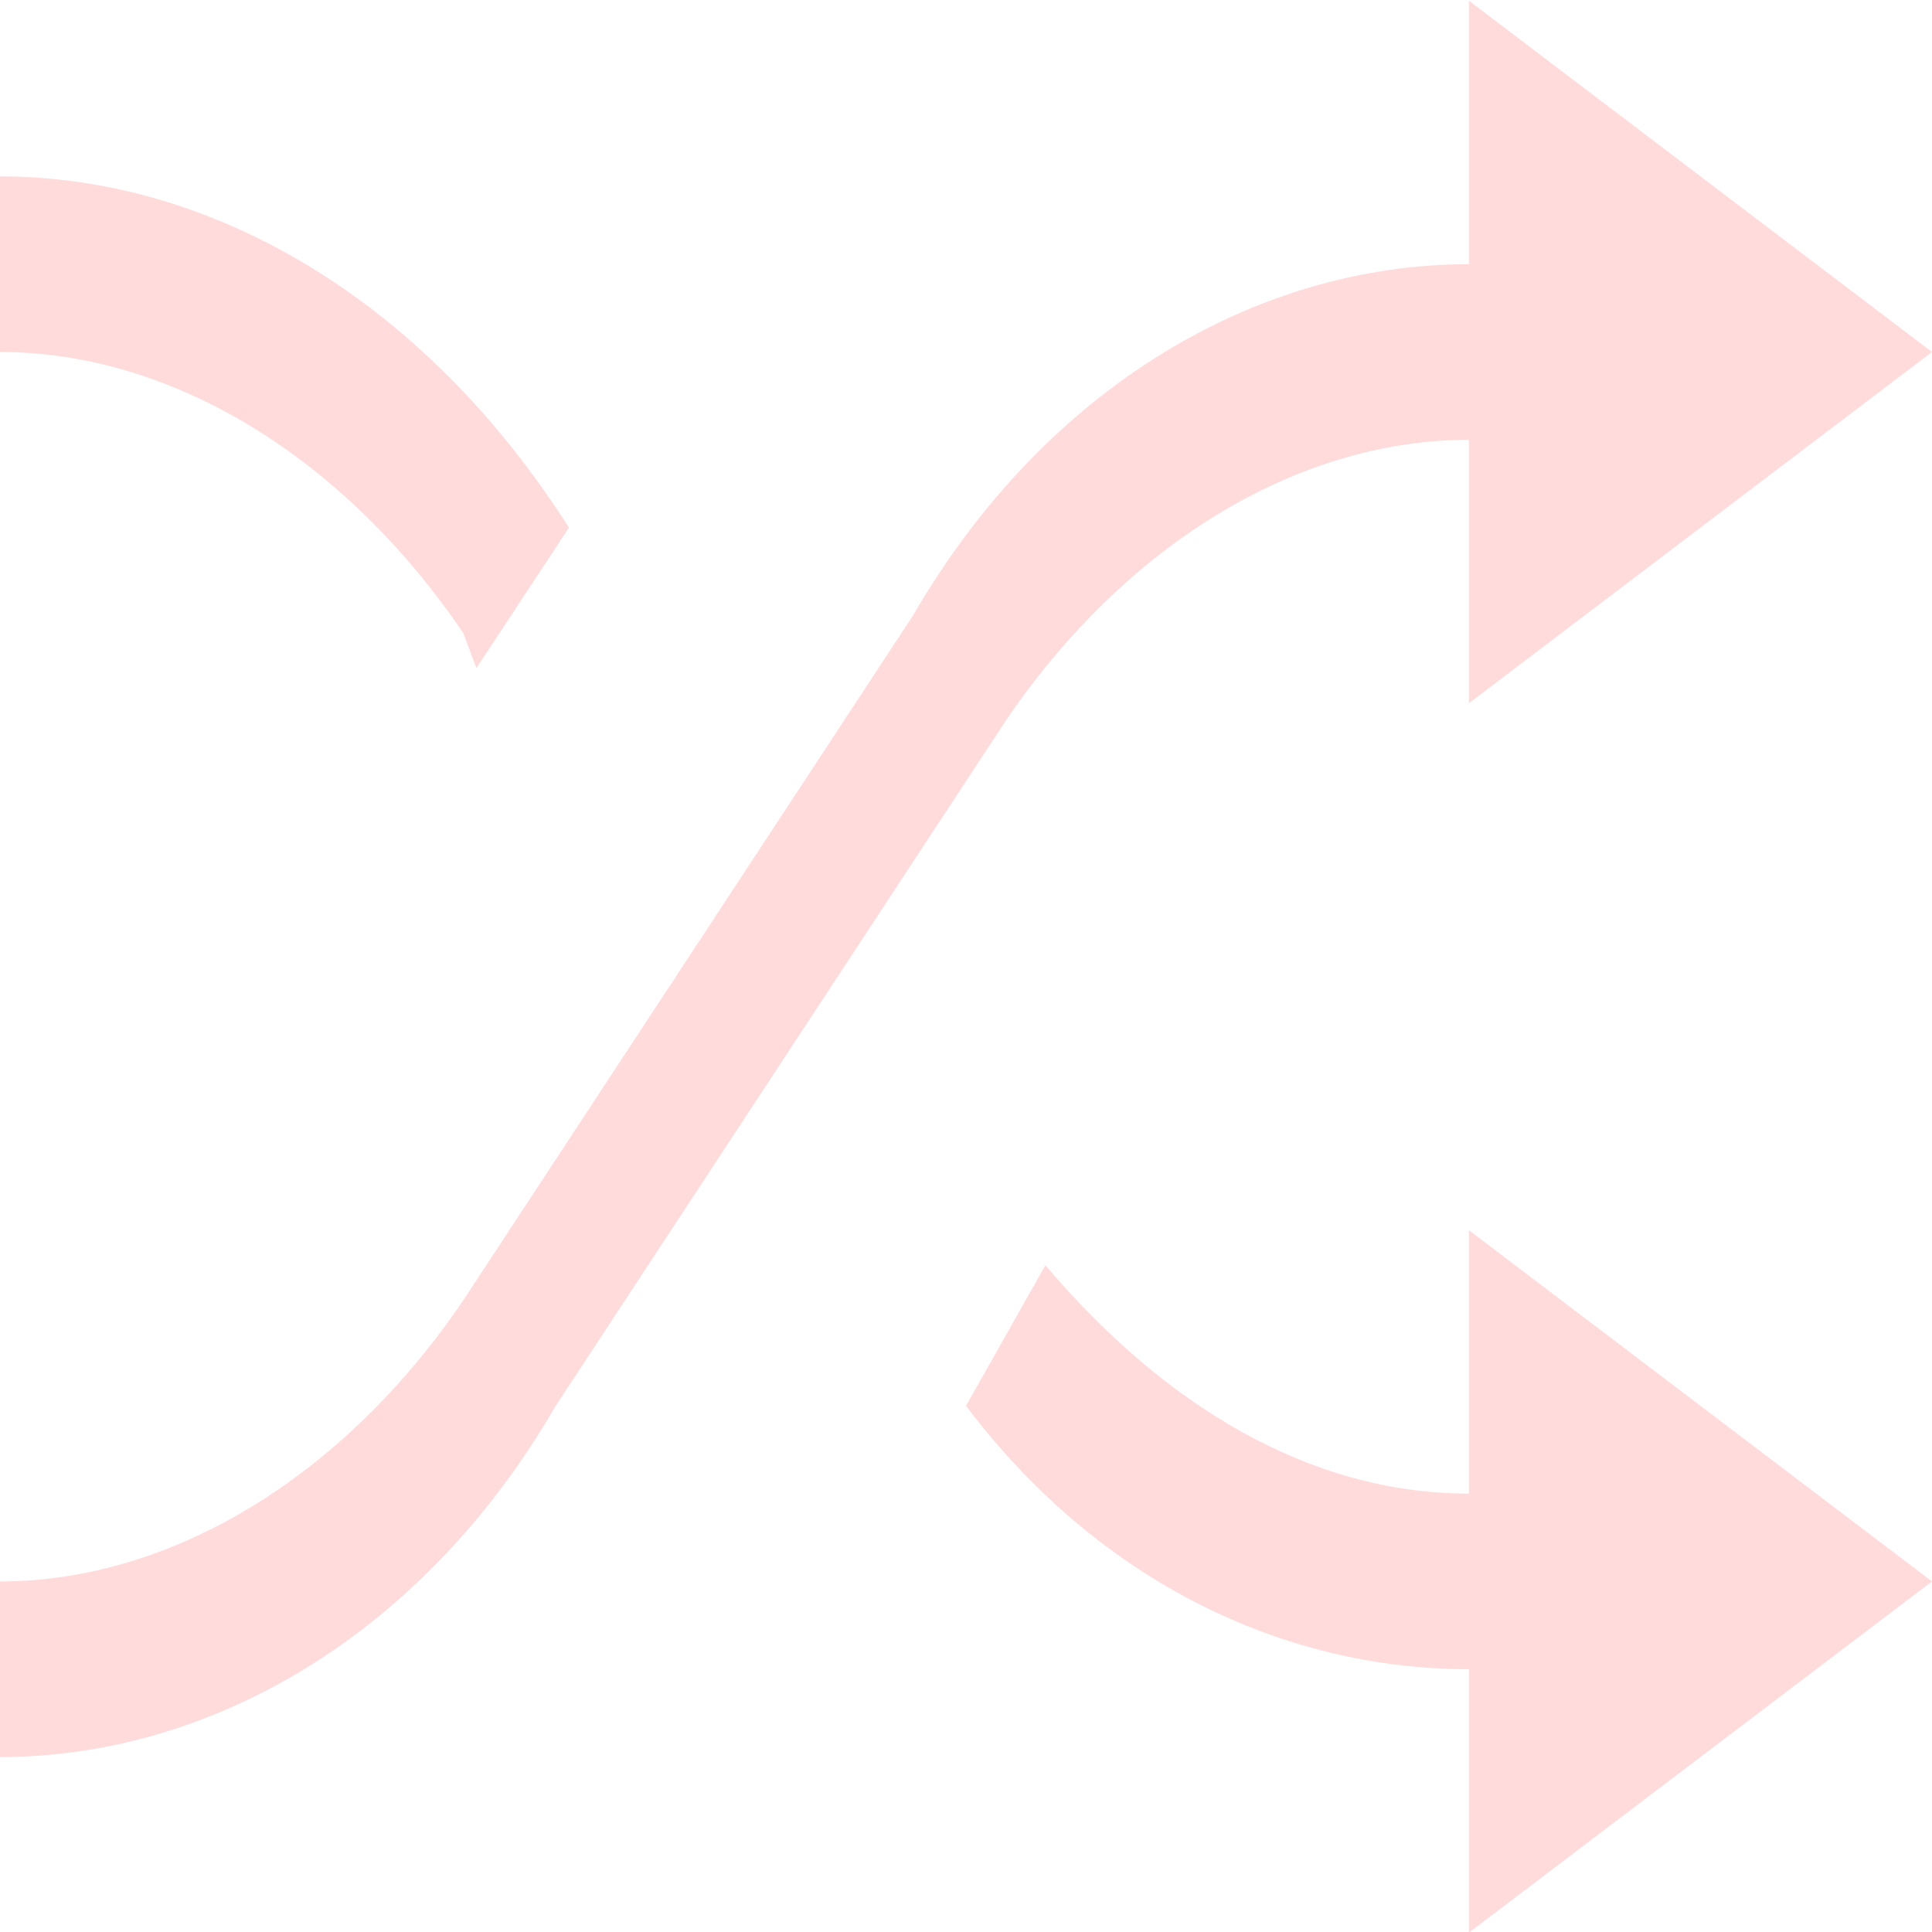 <svg width="20" height="20" viewBox="0 0 20 20" fill="none" xmlns="http://www.w3.org/2000/svg">
<path d="M4.932 6.916L5.89 5.462C4.384 3.098 2.192 1.826 0 1.826V3.644C1.781 3.644 3.562 4.735 4.795 6.553L4.932 6.916ZM15.206 15.462C13.562 15.462 12.055 14.553 10.822 13.098L10 14.553C11.37 16.371 13.288 17.28 15.206 17.28V20.007L20 16.371L15.206 12.735V15.462ZM15.206 4.553V7.28L20 3.644L15.206 0.007V2.735C13.014 2.735 10.822 4.007 9.452 6.371L4.795 13.462C3.562 15.28 1.781 16.371 0 16.371V18.189C2.192 18.189 4.384 16.916 5.753 14.553L10.411 7.462C11.644 5.644 13.425 4.553 15.206 4.553Z" fill="#FFDBDB"/>
</svg>

